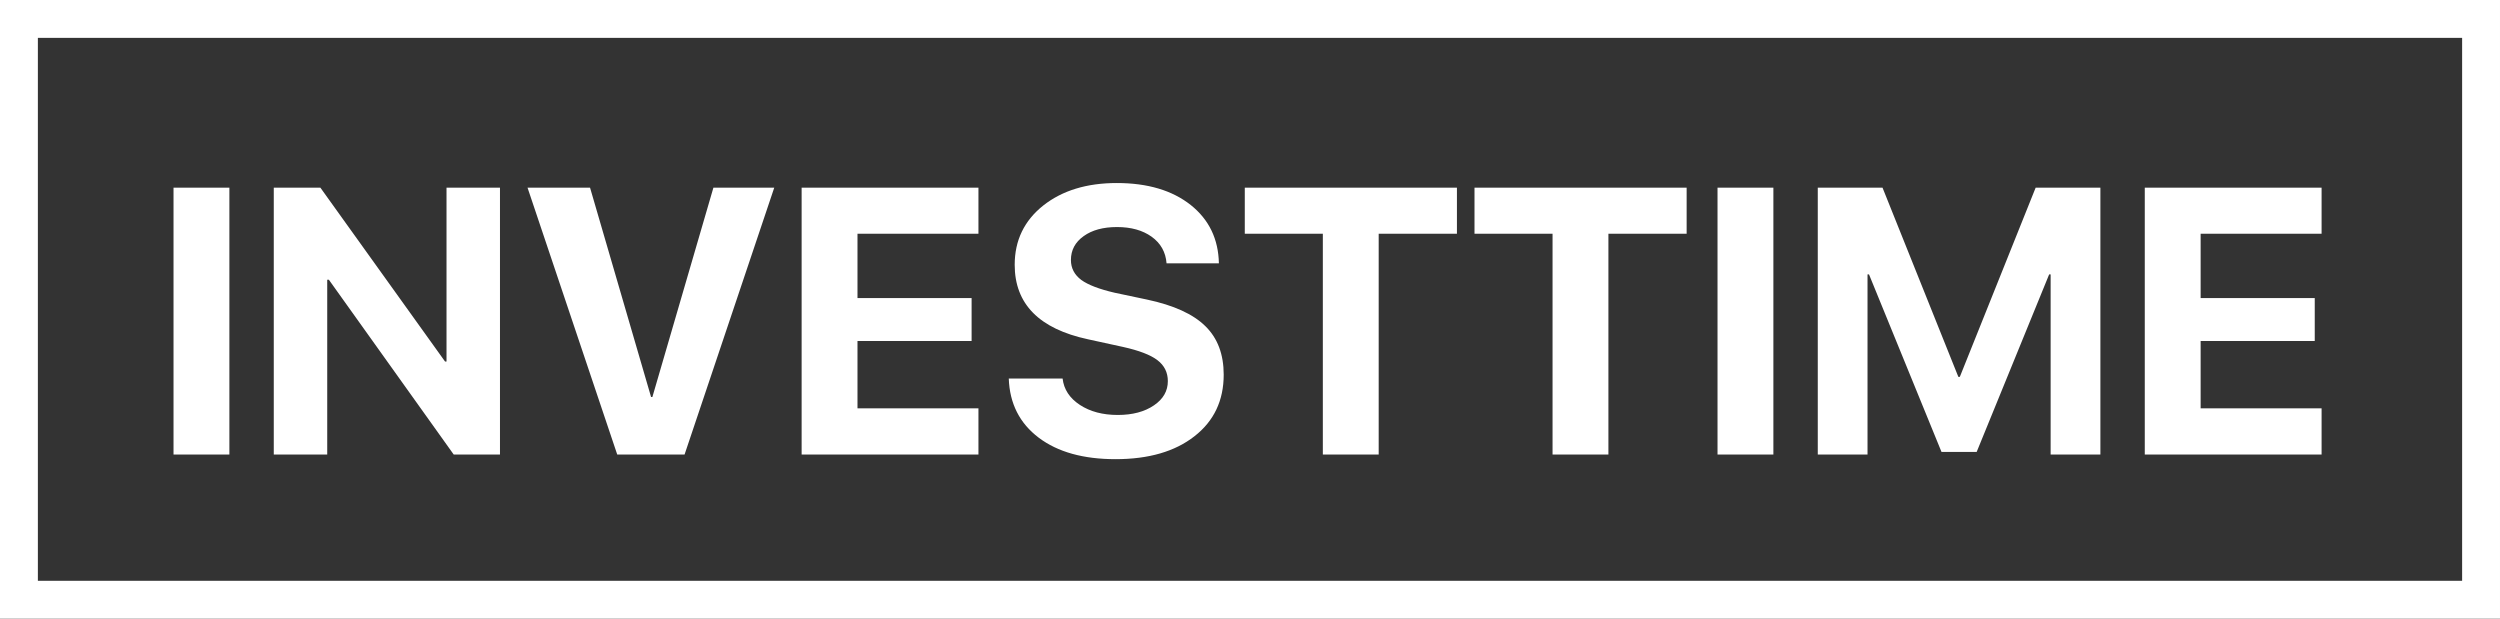 <svg width="198" height="49" viewBox="0 0 198 49" fill="none" xmlns="http://www.w3.org/2000/svg">
<rect x="0" y="0" width="198" height="49" fill="#333333" stroke="none"/>
<rect x="1.5" y="1.5" width="195" height="46" stroke="url(#paint0_linear)" stroke-width="3"/>
<path d="M13.743 36V14.862H18.167V36H13.743ZM21.683 36V14.862H25.374L35.247 28.632H35.364V14.862H39.598V36H35.935L26.048 22.157H25.916V36H21.683ZM48.885 36L41.78 14.862H46.731L51.565 31.444H51.668L56.502 14.862H61.321L54.217 36H48.885ZM77.493 36H63.489V14.862H77.493V18.51H67.913V23.607H76.951V27.006H67.913V32.338H77.493V36ZM84.158 29.98C84.256 30.839 84.715 31.537 85.535 32.074C86.346 32.602 87.342 32.865 88.523 32.865C89.695 32.865 90.652 32.611 91.394 32.103C92.127 31.605 92.493 30.966 92.493 30.185C92.493 29.501 92.22 28.949 91.673 28.529C91.126 28.109 90.213 27.758 88.934 27.475L86.18 26.874C82.303 26.044 80.364 24.076 80.364 20.971C80.364 19.037 81.121 17.47 82.635 16.269C84.139 15.087 86.077 14.496 88.45 14.496C90.892 14.496 92.845 15.077 94.31 16.239C95.755 17.392 96.497 18.93 96.536 20.854H92.391C92.322 19.965 91.927 19.262 91.204 18.744C90.491 18.236 89.578 17.982 88.465 17.982C87.371 17.982 86.492 18.222 85.828 18.7C85.154 19.179 84.817 19.809 84.817 20.59C84.817 21.234 85.091 21.762 85.638 22.172C86.175 22.562 87.054 22.899 88.274 23.183L90.838 23.725C92.957 24.174 94.5 24.877 95.467 25.834C96.434 26.781 96.917 28.061 96.917 29.672C96.917 31.723 96.145 33.349 94.603 34.55C93.06 35.761 90.975 36.366 88.348 36.366C85.799 36.366 83.772 35.8 82.269 34.667C80.755 33.524 79.964 31.962 79.895 29.98H84.158ZM104.769 36V18.51H98.587V14.862H115.389V18.51H109.192V36H104.769ZM122.962 36V18.51H116.78V14.862H133.582V18.51H127.386V36H122.962ZM136.028 36V14.862H140.452V36H136.028ZM166.351 36H162.41V21.732H162.293L156.551 35.795H153.768L148.025 21.732H147.908V36H143.968V14.862H149.095L155.101 29.848H155.218L161.224 14.862H166.351V36ZM183.87 36H169.866V14.862H183.87V18.51H174.29V23.607H183.328V27.006H174.29V32.338H183.87V36Z" fill="white"/>
<defs>
<linearGradient id="paint0_linear" x1="0" y1="23.902" x2="198" y2="23.902" gradientUnits="userSpaceOnUse">
<stop offset="0.422" stop-color="white"/>
<stop offset="1" stop-color="white"/>
</linearGradient>
</defs>
</svg>
